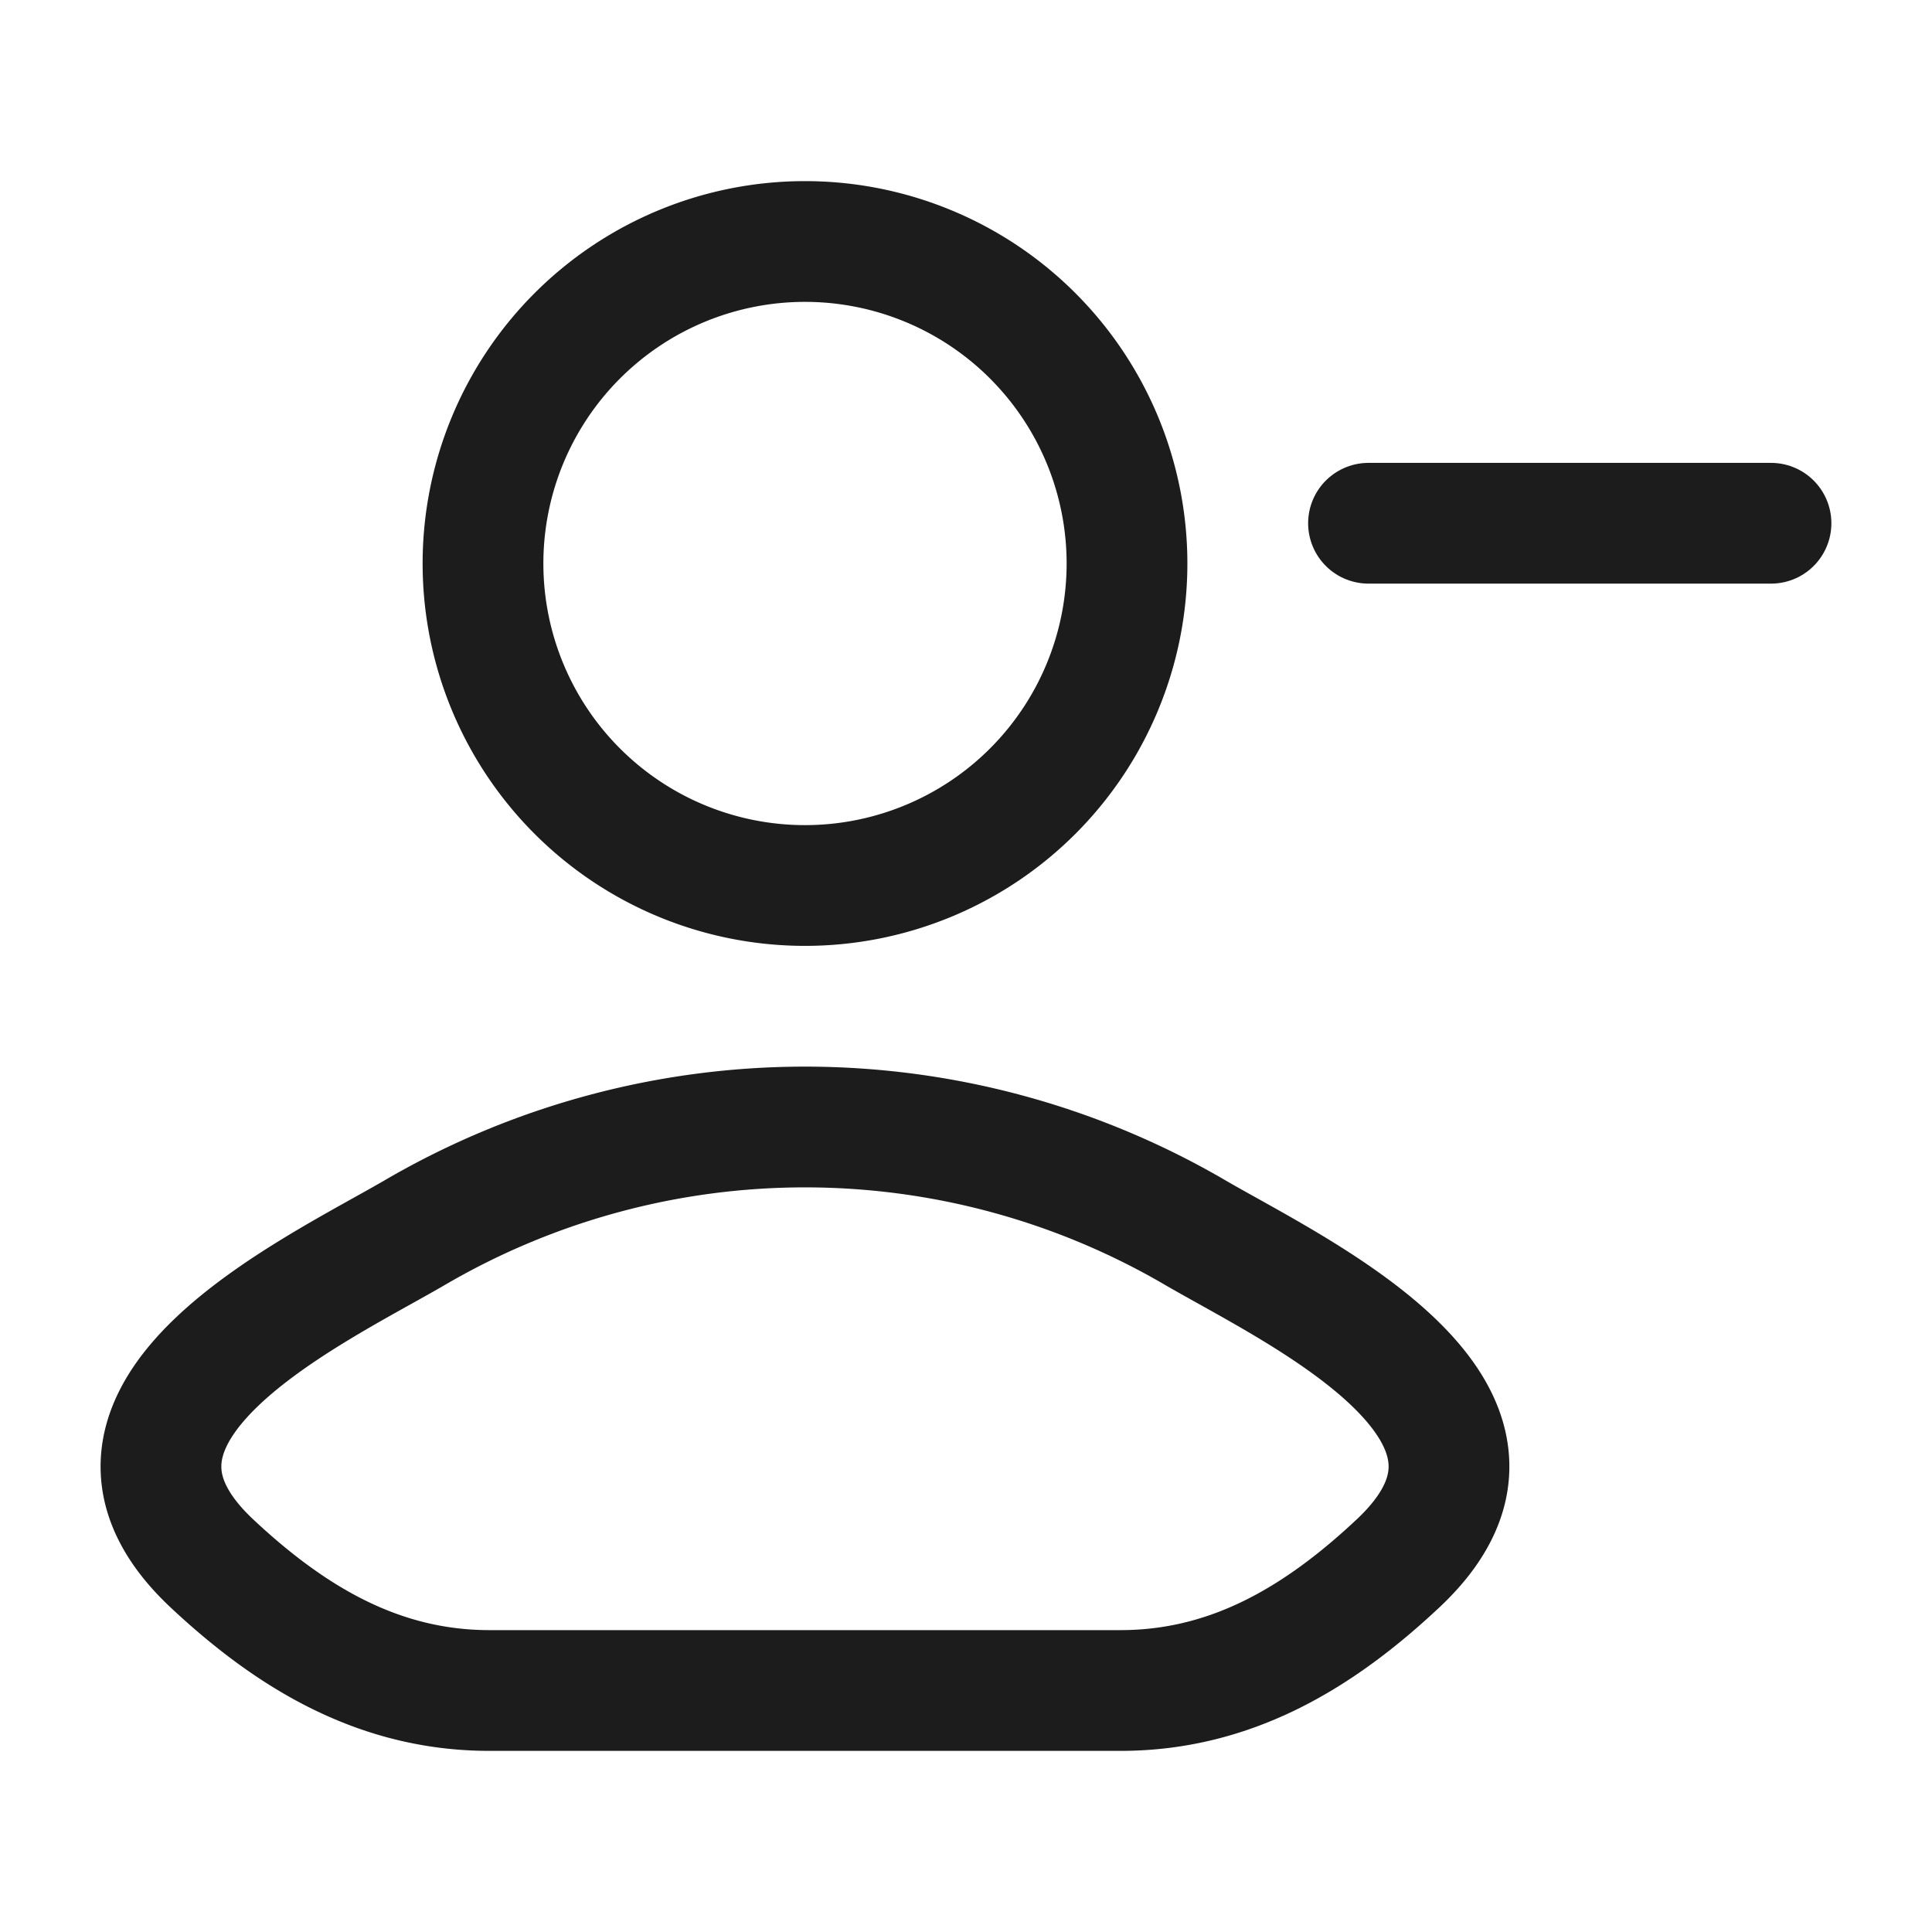 <svg xmlns="http://www.w3.org/2000/svg" width="24" height="24" fill="none" viewBox="0 0 24 24">
  <path stroke="#1B1C1B" stroke-linecap="round" stroke-linejoin="round" stroke-width="1.5" d="M5.18 15.296c-1.258.738-4.555 2.243-2.547 4.126.982.92 2.074 1.578 3.448 1.578h7.838c1.374 0 2.466-.658 3.447-1.578 2.009-1.883-1.288-3.389-2.546-4.126a9.611 9.611 0 0 0-9.64 0Z"/>
  <path stroke="#1B1C1B" stroke-width="1.5" d="M14 7a4 4 0 1 1-8 0 4 4 0 0 1 8 0Z"/>
  <path stroke="#1B1C1B" stroke-linecap="round" stroke-linejoin="round" stroke-width="1.5" d="M22 6.5h-5"/>
</svg>
